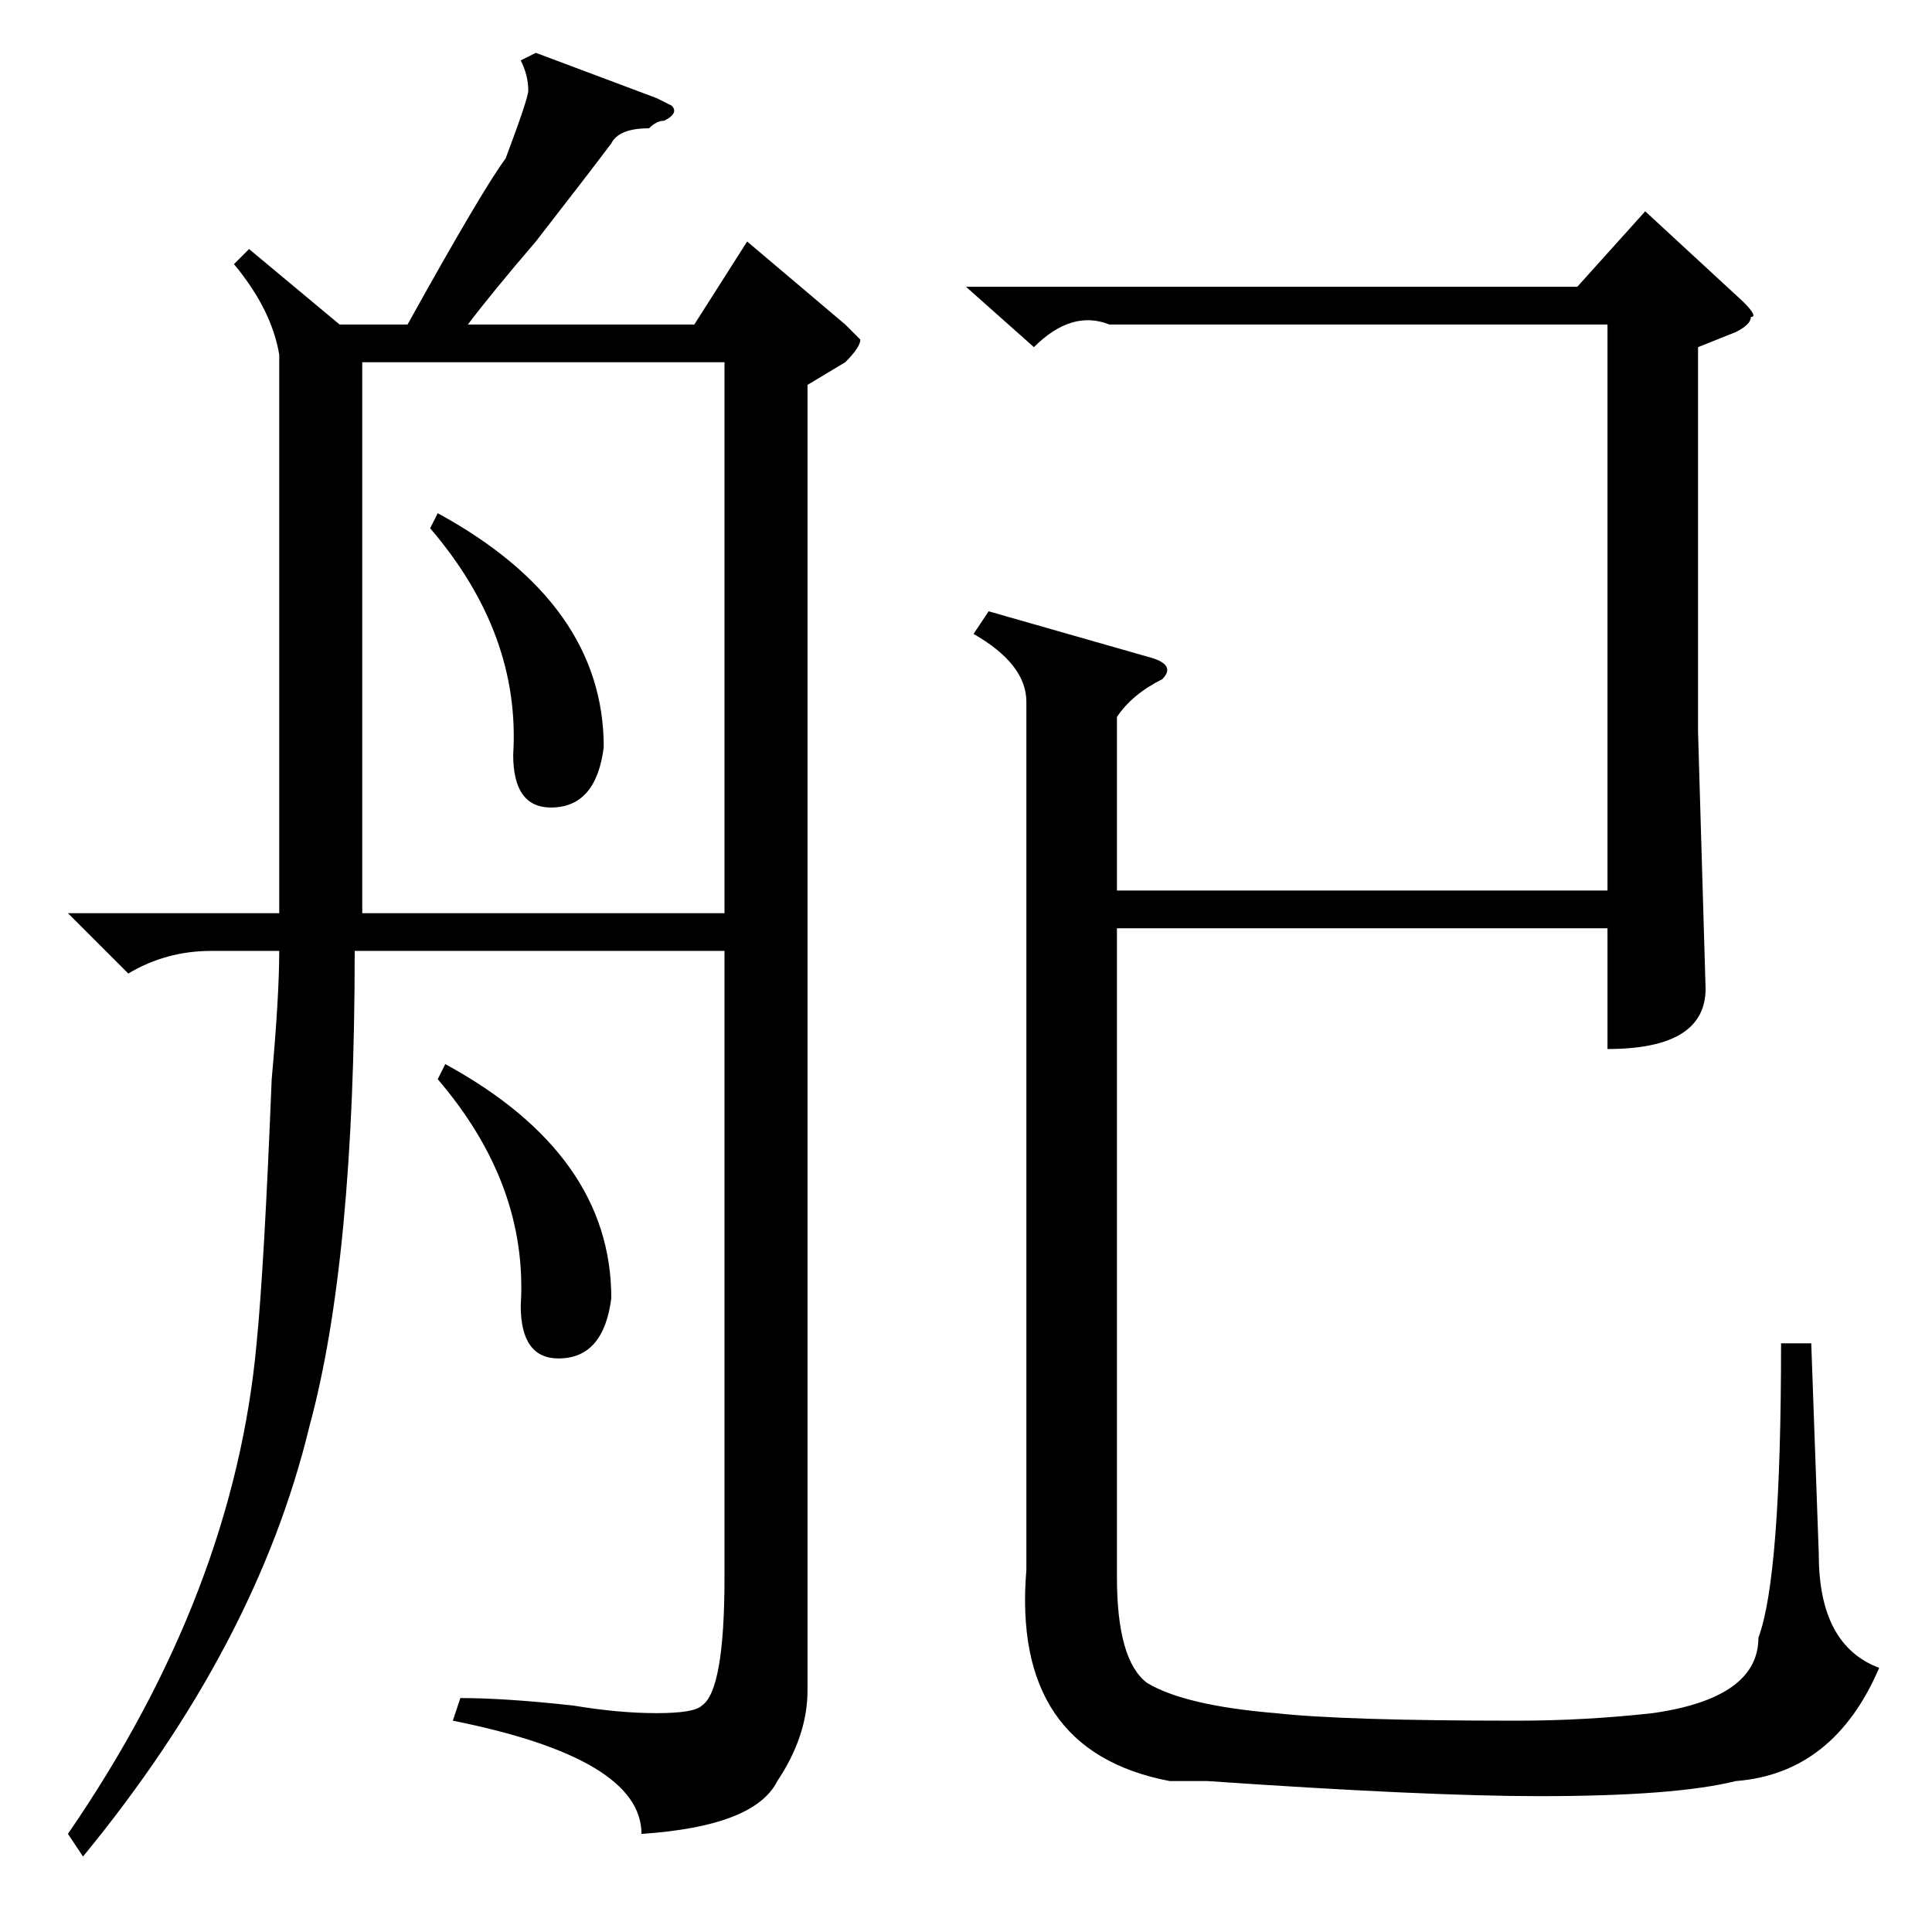 <?xml version="1.0" standalone="no"?>
<!DOCTYPE svg PUBLIC "-//W3C//DTD SVG 1.1//EN" "http://www.w3.org/Graphics/SVG/1.1/DTD/svg11.dtd" >
<svg xmlns="http://www.w3.org/2000/svg" xmlns:xlink="http://www.w3.org/1999/xlink" version="1.1" viewBox="0 -52 256 256">
  <g transform="matrix(1 0 0 -1 0 204)">
   <path fill="currentColor"
d="M147 213q-5 2 -10 -3l-9 8h81l9 10l13 -12q2 -2 1 -2q0 -1 -2 -2l-5 -2v-51l1 -34q0 -8 -13 -8v16h-65v-86q0 -11 4 -14q5 -3 17 -4q9 -1 32 -1q9 0 18 1q14 2 14 10q3 8 3 39h4l1 -28q0 -12 8 -15q-6 -14 -19 -15q-8 -2 -26 -2q-15 0 -44 2q2 0 -5 0q-21 4 -19 28v115
q0 5 -7 9l2 3l21 -6q4 -1 2 -3q-4 -2 -6 -5v-23h65v75h-66zM107 205v-173q0 -6 -4 -12q-3 -6 -18 -7q0 10 -25 15l1 3q6 0 15 -1q6 -1 11 -1t6 1q3 2 3 17v83h-49q0 -41 -6 -63q-7 -29 -30 -57l-2 3q22 32 25 65q1 10 2 35q1 11 1 17h-9q-6 0 -11 -3l-8 8h28v34v40
q-1 6 -6 12l2 2l12 -10h9q10 18 13 22q3 8 3 9q0 2 -1 4l2 1l16 -6l2 -1q1 -1 -1 -2q-1 0 -2 -1q-4 0 -5 -2q-3 -4 -10 -13q-6 -7 -9 -11h30l7 11l13 -11l2 -2q0 -1 -2 -3zM48 135h48v73h-48v-35v-38zM57 186l1 2q22 -12 22 -31q-1 -8 -7 -8q-5 0 -5 7q1 16 -11 30zM58 113
l1 2q22 -12 22 -31q-1 -8 -7 -8q-5 0 -5 7q1 16 -11 30z" />
  </g>

</svg>

